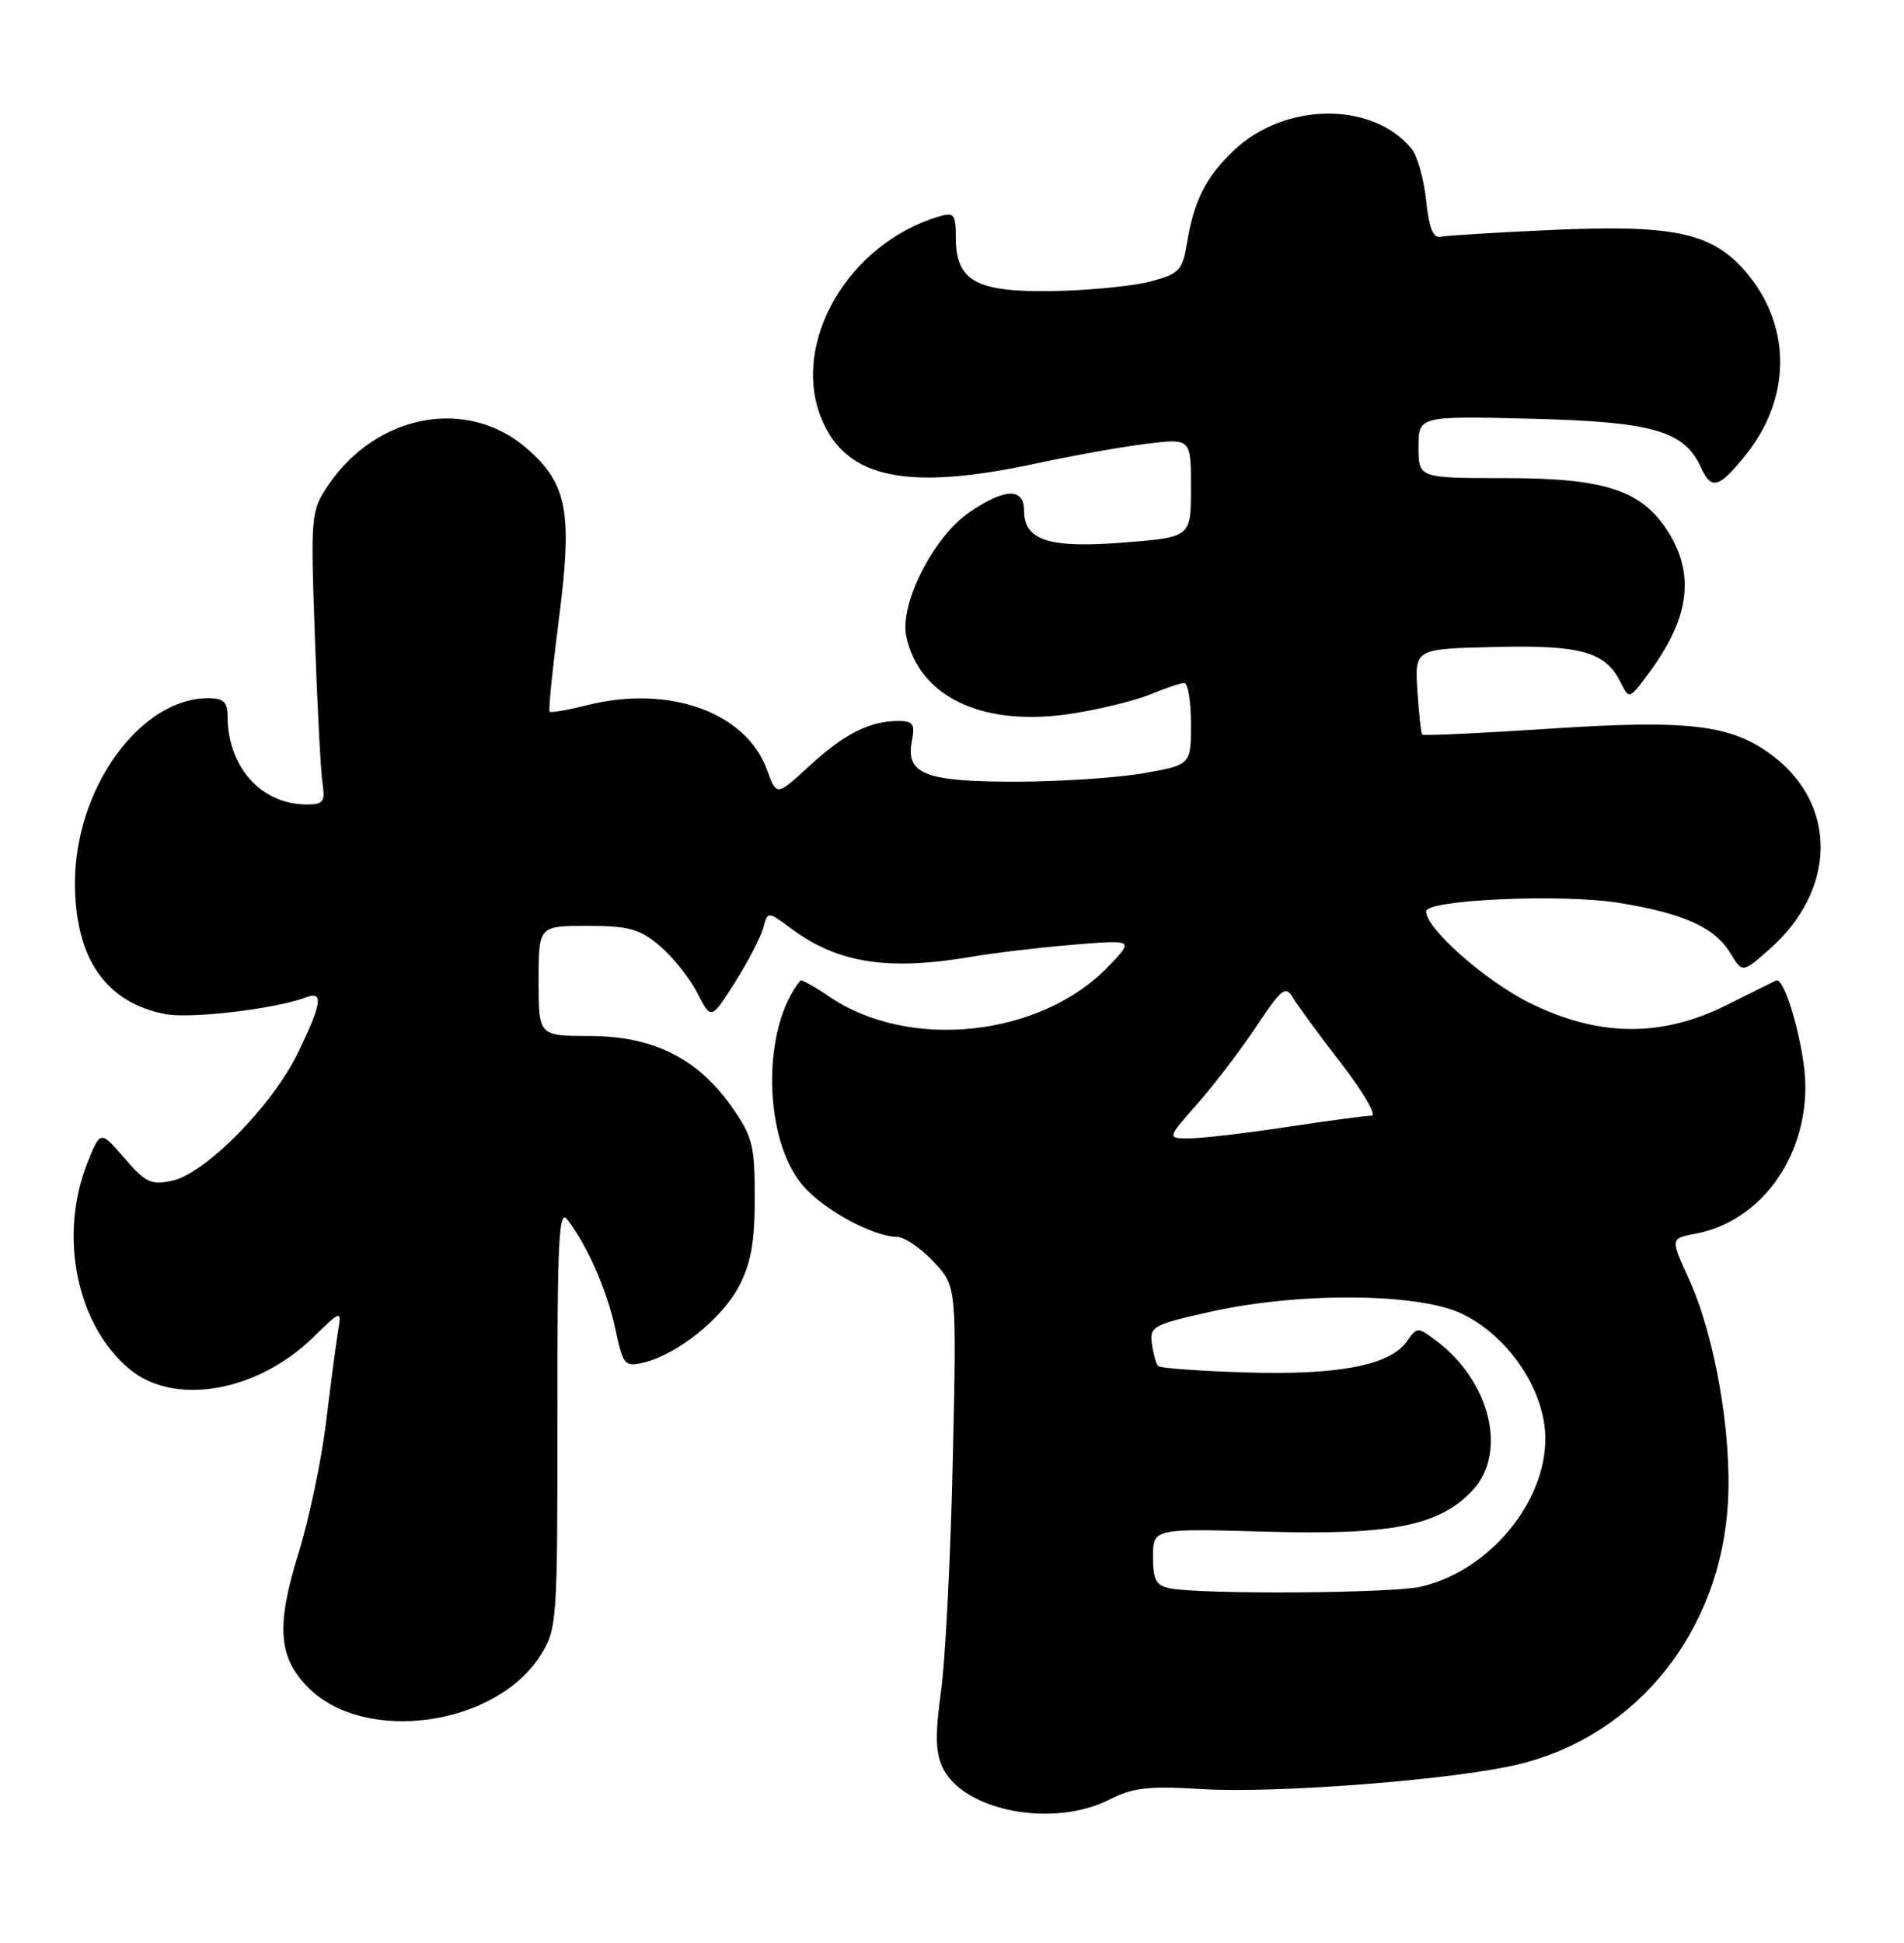 <?xml version="1.0" encoding="UTF-8" standalone="no"?>
<!DOCTYPE svg PUBLIC "-//W3C//DTD SVG 1.1//EN" "http://www.w3.org/Graphics/SVG/1.1/DTD/svg11.dtd" >
<svg xmlns="http://www.w3.org/2000/svg" xmlns:xlink="http://www.w3.org/1999/xlink" version="1.1" viewBox="0 0 251 256">
 <g >
 <path fill="currentColor"
d=" M 146.28 237.11 C 149.34 235.55 151.43 235.31 158.24 235.73 C 168.32 236.36 192.32 234.47 200.50 232.40 C 215.98 228.50 226.82 214.83 227.79 198.02 C 228.32 188.93 226.06 175.99 222.64 168.52 C 220.20 163.19 220.20 163.19 223.48 162.57 C 231.92 160.99 238.00 152.85 238.00 143.16 C 238.00 138.29 235.33 128.66 234.13 129.20 C 233.77 129.37 230.81 130.83 227.56 132.46 C 219.03 136.71 210.76 136.63 201.75 132.20 C 195.85 129.29 188.00 122.38 188.00 120.09 C 188.00 118.54 205.96 117.75 213.46 118.97 C 221.98 120.36 226.05 122.20 228.12 125.61 C 229.70 128.21 229.70 128.21 233.24 125.10 C 242.07 117.34 242.29 106.13 233.73 99.61 C 228.31 95.48 222.74 94.80 204.25 96.02 C 195.18 96.61 187.64 96.97 187.49 96.80 C 187.33 96.64 187.05 94.03 186.85 91.00 C 186.50 85.50 186.50 85.50 197.00 85.25 C 208.38 84.97 211.63 85.88 213.61 89.85 C 214.77 92.17 214.77 92.17 217.26 88.83 C 222.63 81.64 223.48 75.95 220.04 70.29 C 216.59 64.65 211.74 63.00 198.54 63.00 C 187.00 63.00 187.00 63.00 187.00 58.91 C 187.00 54.82 187.00 54.82 201.75 55.17 C 217.86 55.57 222.02 56.75 224.22 61.57 C 225.60 64.62 226.61 64.34 230.14 59.94 C 236.25 52.33 236.18 42.70 229.97 35.62 C 225.60 30.65 220.50 29.58 204.58 30.30 C 197.28 30.63 190.68 31.03 189.92 31.20 C 188.93 31.41 188.38 30.04 188.00 26.39 C 187.71 23.57 186.83 20.51 186.06 19.57 C 180.89 13.34 169.38 13.46 162.66 19.81 C 159.05 23.23 157.42 26.41 156.53 31.73 C 155.88 35.66 155.53 36.05 151.70 37.08 C 149.43 37.69 143.67 38.26 138.90 38.35 C 128.68 38.53 126.00 37.06 126.00 31.28 C 126.00 28.21 125.77 27.93 123.75 28.54 C 111.76 32.11 104.16 45.28 108.33 55.26 C 111.60 63.07 119.60 64.72 136.55 61.08 C 141.47 60.02 148.09 58.84 151.25 58.46 C 157.00 57.77 157.00 57.77 157.00 64.28 C 157.00 70.79 157.00 70.79 148.14 71.49 C 138.26 72.27 135.00 71.22 135.00 67.26 C 135.00 64.25 132.45 64.33 127.82 67.48 C 123.06 70.71 118.54 79.62 119.48 83.90 C 121.25 91.98 129.76 95.88 141.51 94.00 C 145.22 93.41 149.83 92.26 151.75 91.46 C 153.67 90.66 155.64 90.00 156.12 90.00 C 156.60 90.00 157.00 92.43 157.00 95.40 C 157.00 100.79 157.00 100.79 150.67 101.90 C 147.19 102.50 139.62 103.00 133.86 103.00 C 121.94 103.00 119.38 102.00 120.21 97.66 C 120.65 95.41 120.37 95.00 118.43 95.00 C 114.66 95.00 111.27 96.71 106.69 100.93 C 102.37 104.91 102.37 104.91 101.12 101.46 C 98.37 93.85 88.22 90.20 77.39 92.92 C 74.84 93.56 72.62 93.95 72.45 93.78 C 72.28 93.62 72.84 88.12 73.68 81.57 C 75.49 67.51 74.80 63.78 69.51 59.14 C 61.69 52.27 49.63 54.49 43.24 63.98 C 40.99 67.32 40.94 67.84 41.51 83.95 C 41.83 93.05 42.28 101.74 42.52 103.25 C 42.89 105.64 42.62 106.00 40.43 106.00 C 34.43 106.00 30.00 101.05 30.00 94.35 C 30.00 92.50 29.46 92.00 27.45 92.00 C 18.40 92.00 9.78 104.05 9.88 116.57 C 9.95 126.37 14.01 132.16 21.85 133.63 C 25.21 134.26 36.43 132.92 40.34 131.42 C 42.69 130.52 42.43 132.24 39.25 138.78 C 35.88 145.70 27.13 154.59 22.74 155.56 C 19.92 156.18 19.20 155.84 16.40 152.60 C 13.24 148.94 13.24 148.94 11.54 153.18 C 7.70 162.78 10.07 174.52 17.03 180.37 C 22.92 185.32 33.86 183.45 41.27 176.23 C 45.04 172.56 45.04 172.56 44.55 175.53 C 44.28 177.16 43.57 182.55 42.97 187.50 C 42.37 192.45 40.73 200.21 39.33 204.74 C 36.37 214.26 36.68 218.41 40.66 222.39 C 48.15 229.88 65.46 227.43 71.30 218.04 C 73.43 214.61 73.50 213.62 73.48 186.71 C 73.47 163.19 73.67 159.19 74.81 160.71 C 77.51 164.30 80.03 170.05 81.10 175.05 C 82.14 179.90 82.34 180.13 84.85 179.54 C 89.24 178.50 95.19 173.75 97.41 169.50 C 99.00 166.46 99.50 163.67 99.50 157.84 C 99.50 150.91 99.21 149.75 96.46 145.84 C 91.97 139.45 86.09 136.52 77.75 136.51 C 71.00 136.50 71.00 136.50 71.00 129.25 C 71.00 122.00 71.00 122.00 77.42 122.00 C 82.89 122.00 84.31 122.39 86.96 124.62 C 88.67 126.06 90.90 128.85 91.91 130.82 C 93.75 134.40 93.75 134.40 96.88 129.45 C 98.60 126.73 100.28 123.50 100.61 122.28 C 101.20 120.05 101.20 120.05 104.35 122.39 C 110.46 126.92 117.09 127.95 128.07 126.07 C 131.05 125.56 137.10 124.84 141.50 124.48 C 149.50 123.82 149.50 123.82 146.12 127.34 C 137.24 136.60 119.90 138.49 109.37 131.35 C 107.39 130.00 105.65 129.04 105.52 129.20 C 100.42 135.38 100.57 149.96 105.80 156.17 C 108.46 159.34 115.06 162.94 118.26 162.98 C 119.23 162.99 121.40 164.46 123.07 166.25 C 126.12 169.50 126.12 169.50 125.60 192.50 C 125.32 205.15 124.62 218.82 124.05 222.89 C 123.27 228.50 123.32 230.90 124.26 232.89 C 126.99 238.64 138.83 240.91 146.28 237.11 Z  M 154.25 209.29 C 152.40 208.94 152.00 208.20 152.00 205.13 C 152.00 201.40 152.00 201.40 166.88 201.82 C 183.51 202.29 189.72 201.05 194.11 196.39 C 198.76 191.43 196.48 182.02 189.31 176.64 C 186.89 174.83 186.81 174.83 185.46 176.75 C 183.26 179.90 176.41 181.22 164.22 180.84 C 158.14 180.65 152.94 180.28 152.68 180.00 C 152.41 179.72 152.04 178.41 151.85 177.07 C 151.52 174.80 151.99 174.54 159.50 172.86 C 171.26 170.22 187.03 170.35 192.77 173.13 C 198.23 175.77 202.69 181.75 203.57 187.59 C 204.90 196.47 197.08 206.80 187.32 209.07 C 183.52 209.95 158.54 210.12 154.25 209.29 Z  M 157.90 145.38 C 160.14 142.83 163.63 138.25 165.66 135.19 C 168.94 130.26 169.48 129.83 170.43 131.44 C 171.02 132.44 173.89 136.35 176.81 140.13 C 179.73 143.91 181.53 147.00 180.81 147.01 C 180.09 147.01 175.04 147.68 169.59 148.51 C 164.14 149.33 158.36 150.00 156.75 150.00 C 153.83 150.00 153.83 150.00 157.90 145.38 Z "/>
</g>
</svg>